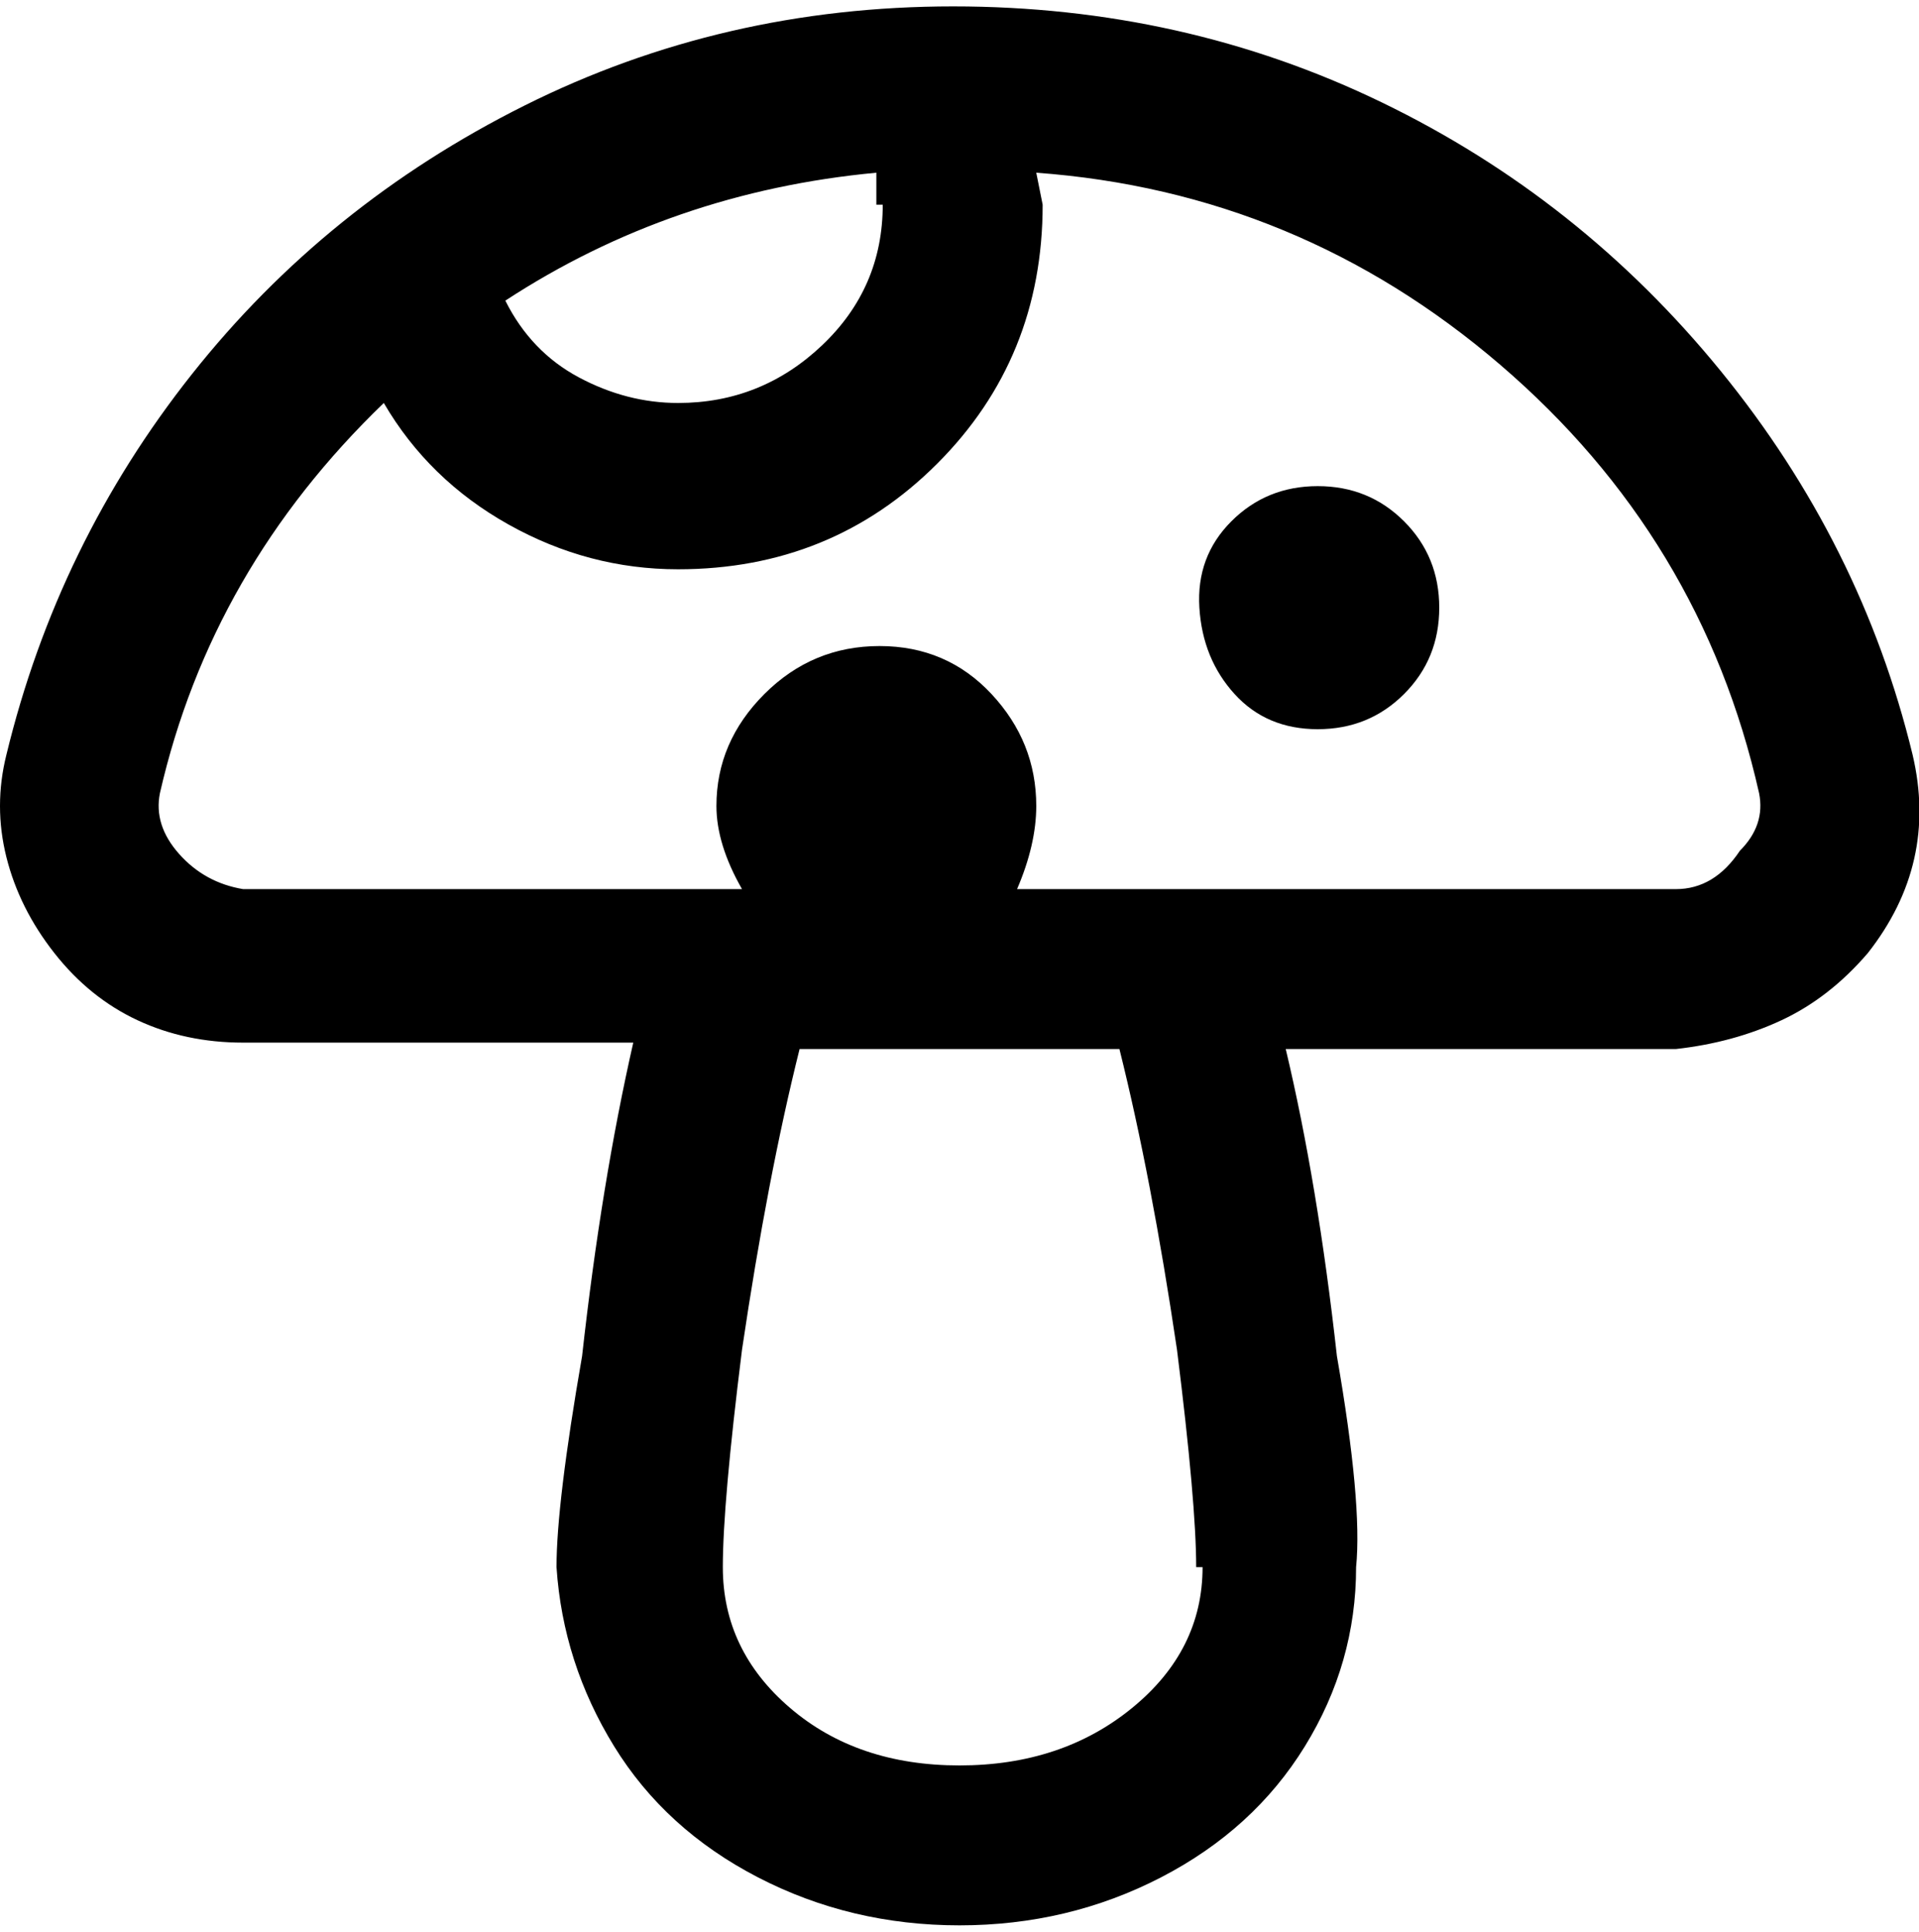 <svg viewBox="0 0 300 302.001" xmlns="http://www.w3.org/2000/svg"><path d="M299 118q-8-33-30-60t-53-42Q185 1 149 1T82 16.5Q51 32 30 58.5T1 118q-2 8 0 16t7.5 15q5.5 7 13 10.5T38 163h61q-5 22-8 49-4 23-4 33 1 15 9 28t22.5 20.5Q133 301 150 301t31.5-7.5Q196 286 204 273t8-28q1-10-3-33-3-27-8-48h61q9-1 16.5-4.5T292 149q11-14 7-31zM138 32q0 13-9.5 22T106 63q-8 0-15.5-4T79 47q26-17 58-20v5h1zm50 213q0 13-11 22t-27 9q-16 0-26.5-9T113 245q0-10 3-34 4-27 9-47h50q5 20 9 47 3 24 3 34h1zm84-112q-4 6-10 6H159q3-7 3-13 0-10-7-17.5t-17.5-7.5q-10.5 0-18 7.5T112 126q0 6 4 13H38q-6-1-10-5.5t-3-9.5q8-35 35-61 7 12 19.5 19t26.5 7q24 0 40.5-16.5T163 32l-1-5q41 3 72.5 30t40.5 67q1 5-3 9zm-47-38q0 8-5.5 13.5T206 114q-8 0-13-5.5T187.5 95q-.5-8 5-13.5T206 76q8 0 13.5 5.5T225 95z"/></svg>